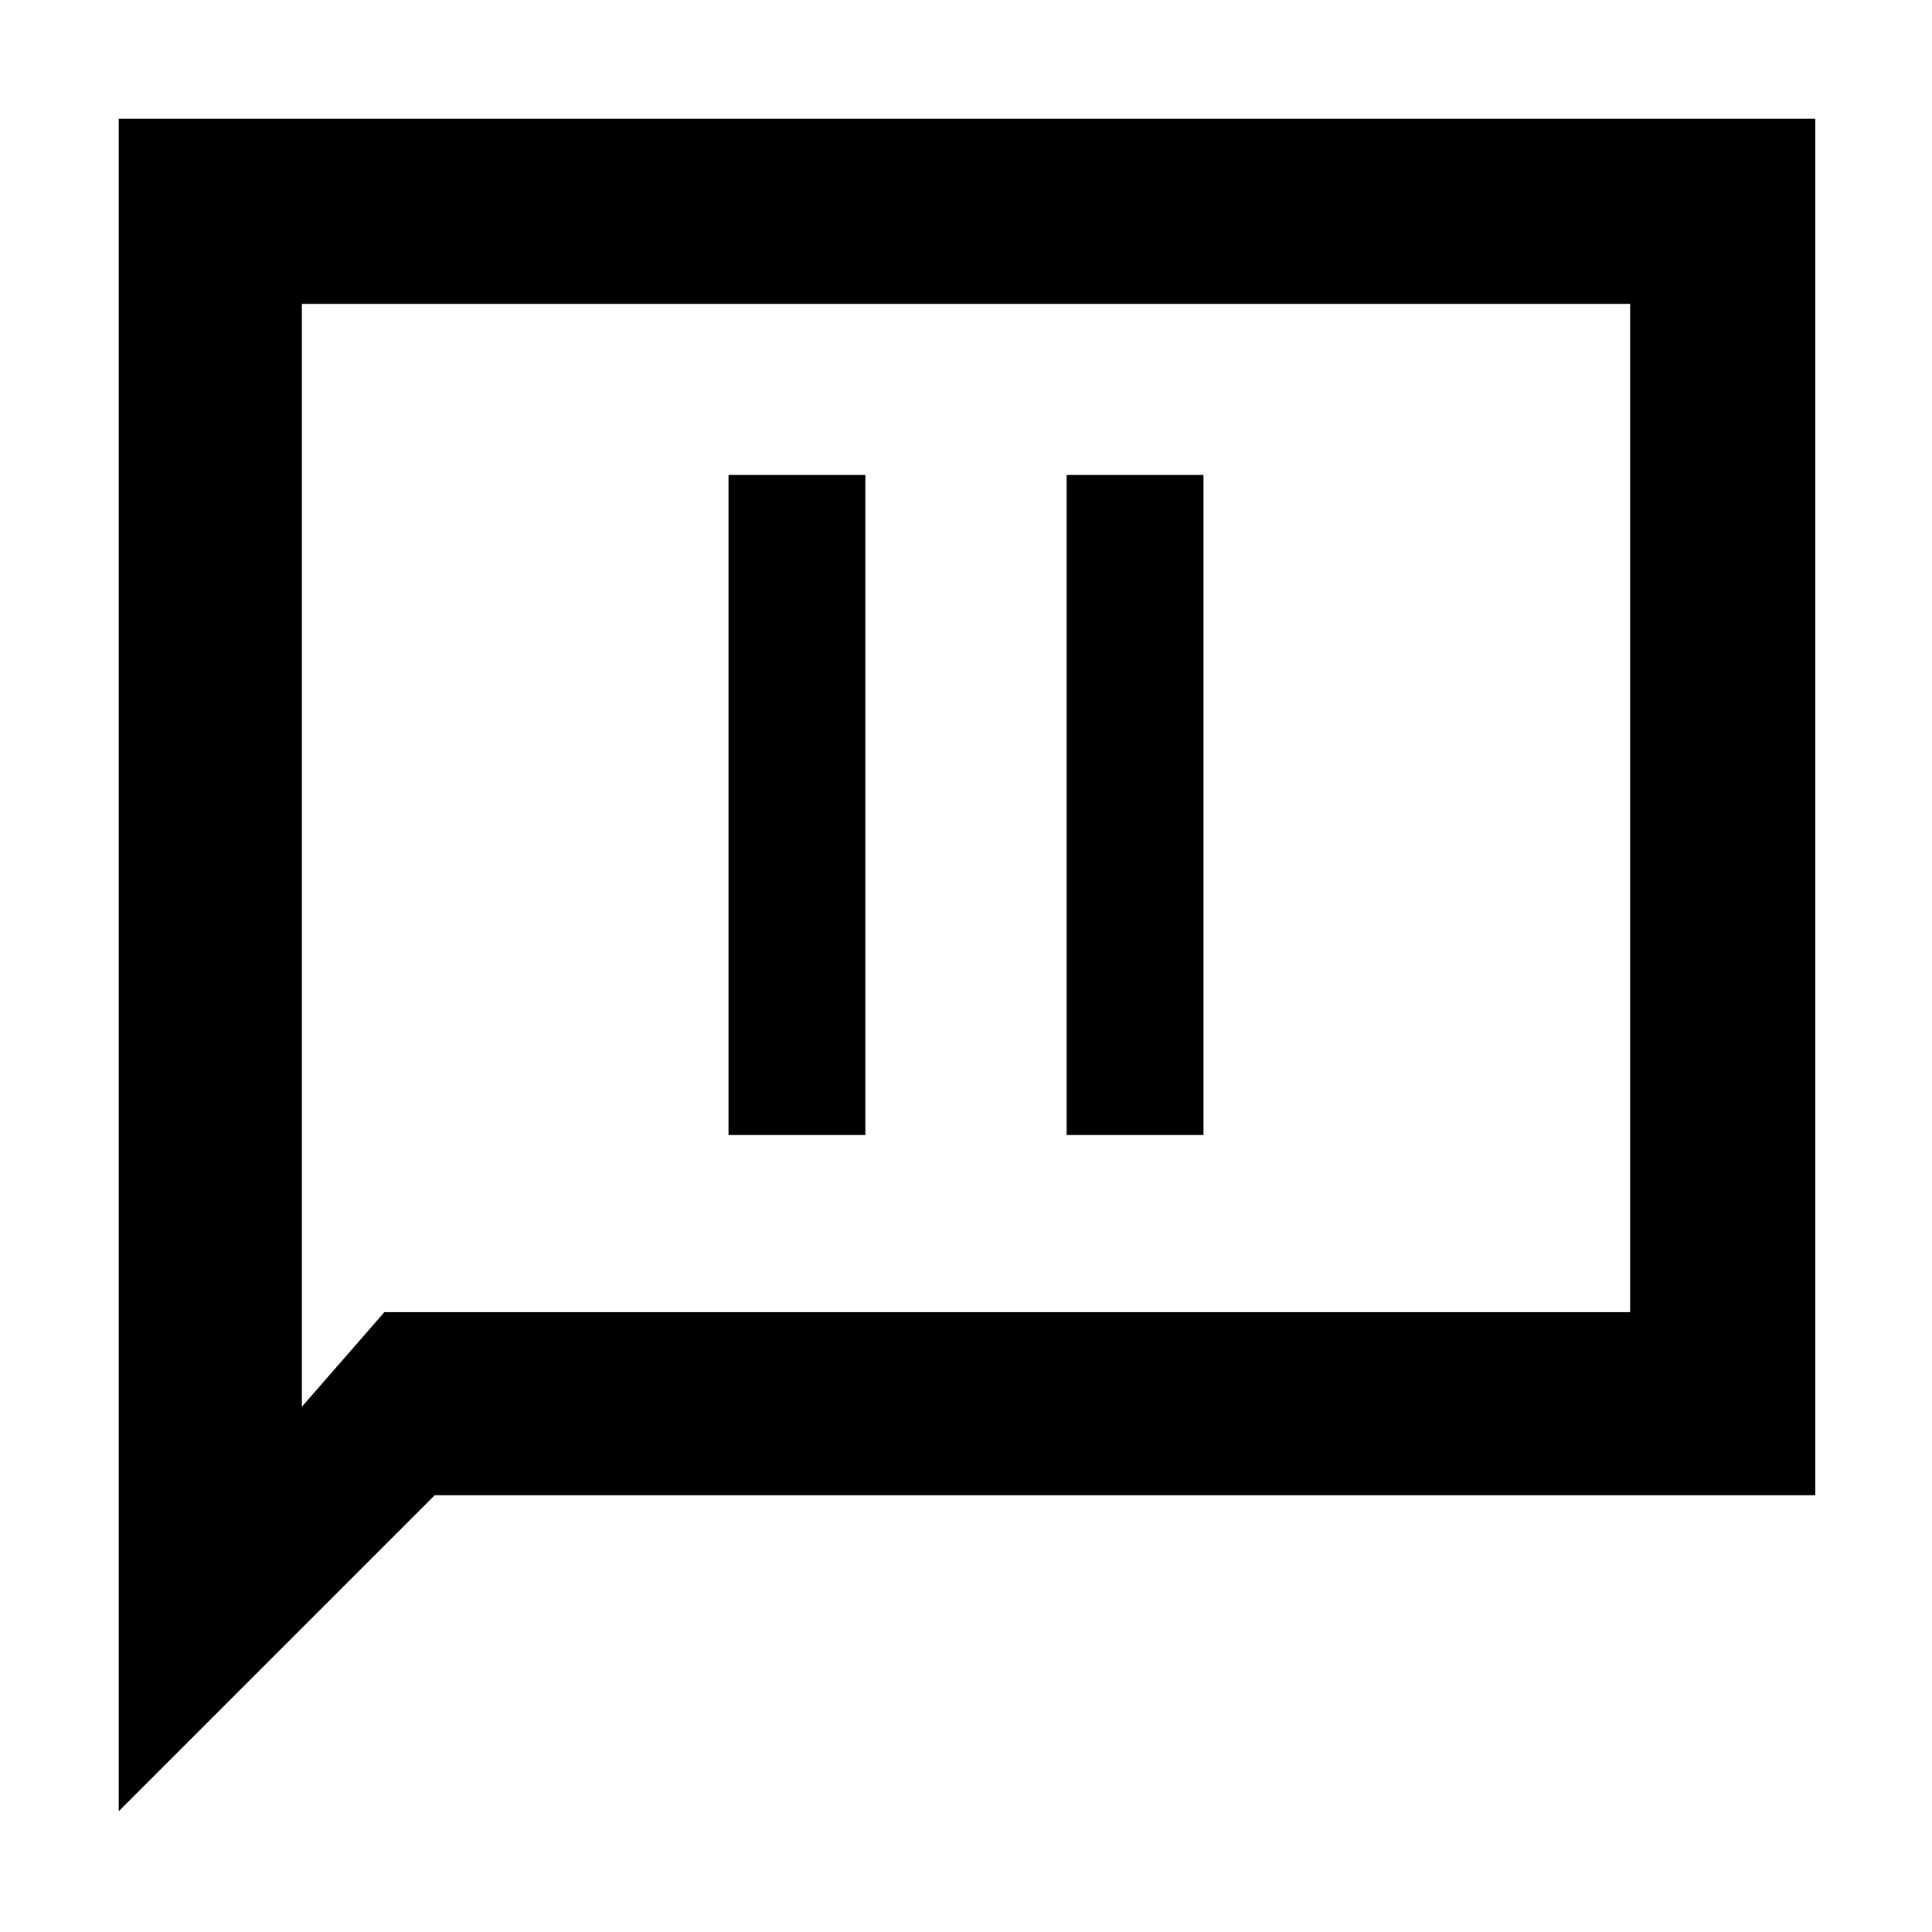 <svg xmlns="http://www.w3.org/2000/svg" height="48" viewBox="0 -960 960 960" width="48"><path d="M362-396h68v-328h-68v328Zm168 0h68v-328h-68v328ZM59-60v-841h843v684H216L59-60Zm132-248h619v-501H150v548l41-47Zm-41 0v-501 501Z"/></svg>